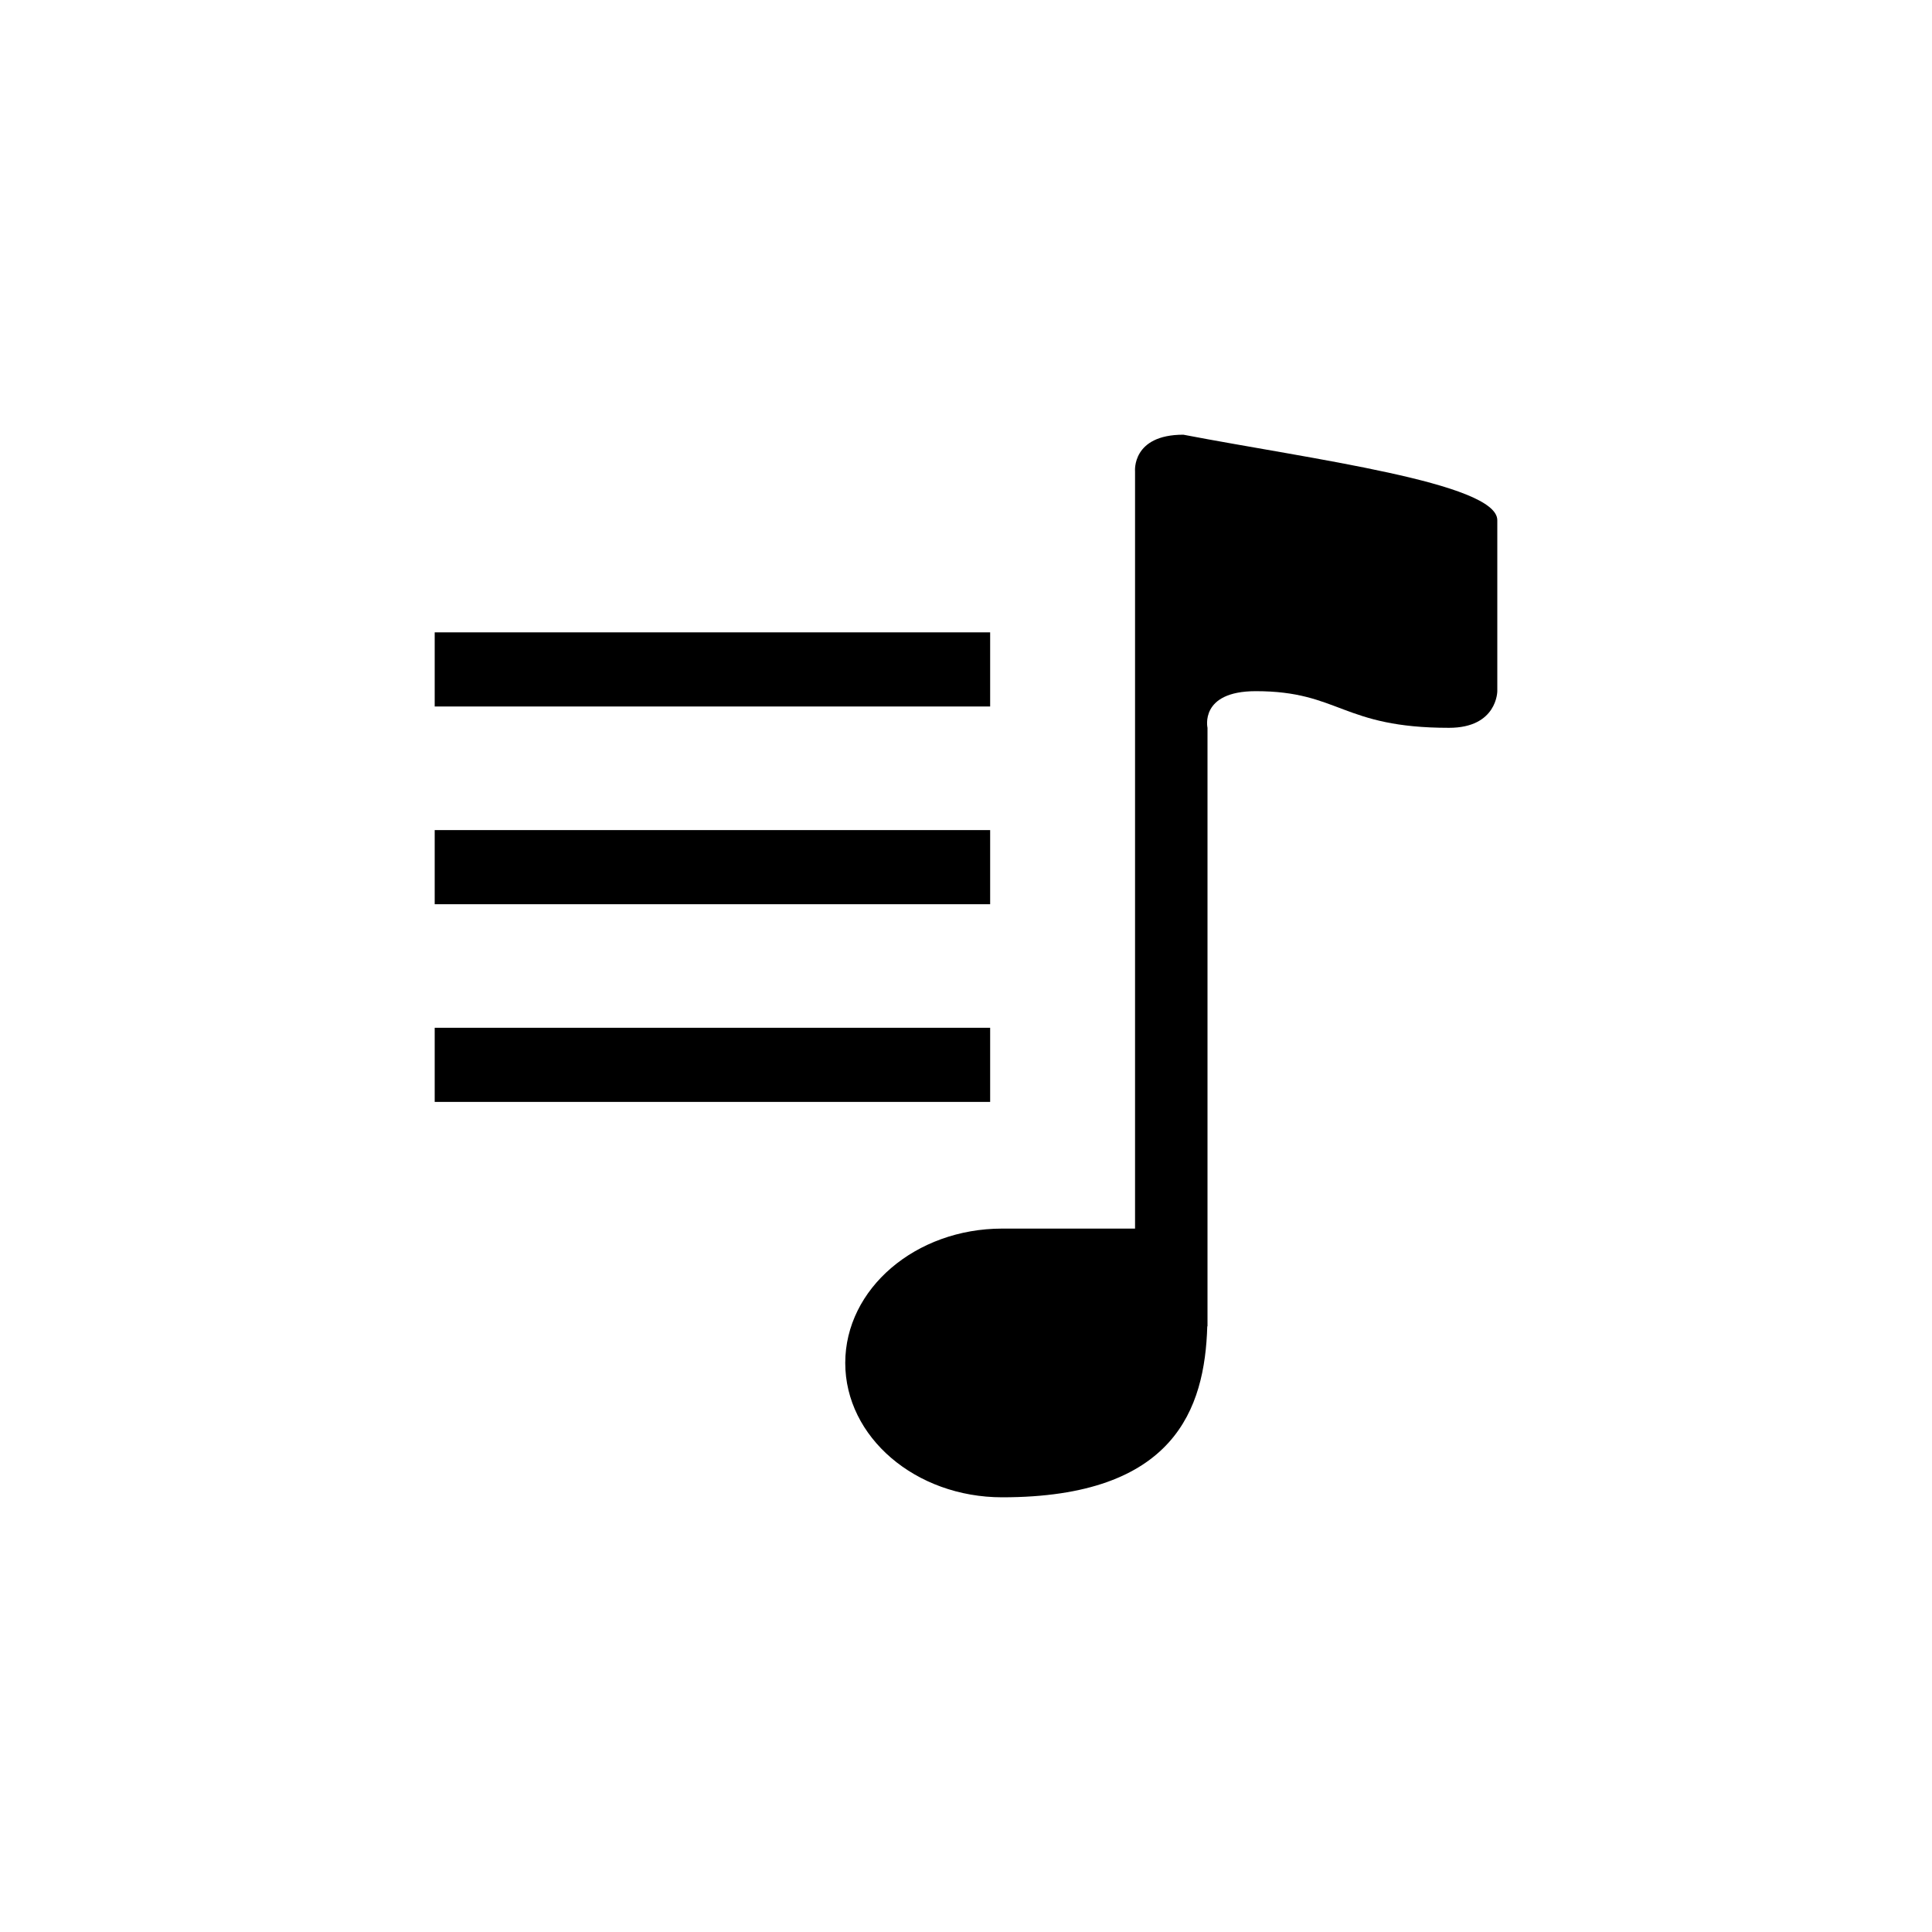 <?xml version="1.0" standalone="no"?><!DOCTYPE svg PUBLIC "-//W3C//DTD SVG 1.1//EN" "http://www.w3.org/Graphics/SVG/1.1/DTD/svg11.dtd"><svg t="1636292150813" class="icon" viewBox="0 0 1024 1024" version="1.1" xmlns="http://www.w3.org/2000/svg" p-id="7316" xmlns:xlink="http://www.w3.org/1999/xlink" width="200" height="200"><defs><style type="text/css"></style></defs><path d="M768 385.758c-56.798 0-57.993-19.422-102.4-19.422-30.003 0-25.6 19.422-25.6 19.422L640 702.976l-0.119 0c-1.297 43.622-17.203 90.624-108.681 90.624-45.943 0-83.2-31.881-83.2-71.202 0-39.322 37.257-71.219 83.2-71.219 11.537 0 47.701 0 70.4 0L601.6 249.822c0 0-1.826-19.422 25.6-19.422 67.652 12.954 166.4 25.498 166.4 45.312 0 19.831 0 90.624 0 90.624S793.6 385.758 768 385.758zM230.4 544.751l294.4 0 0 39.287L230.4 584.038 230.4 544.751zM230.4 439.962l294.4 0 0 39.287L230.4 479.249 230.4 439.962zM230.4 335.172l294.4 0 0 39.287L230.4 374.46 230.4 335.172z" p-id="7317"></path></svg>